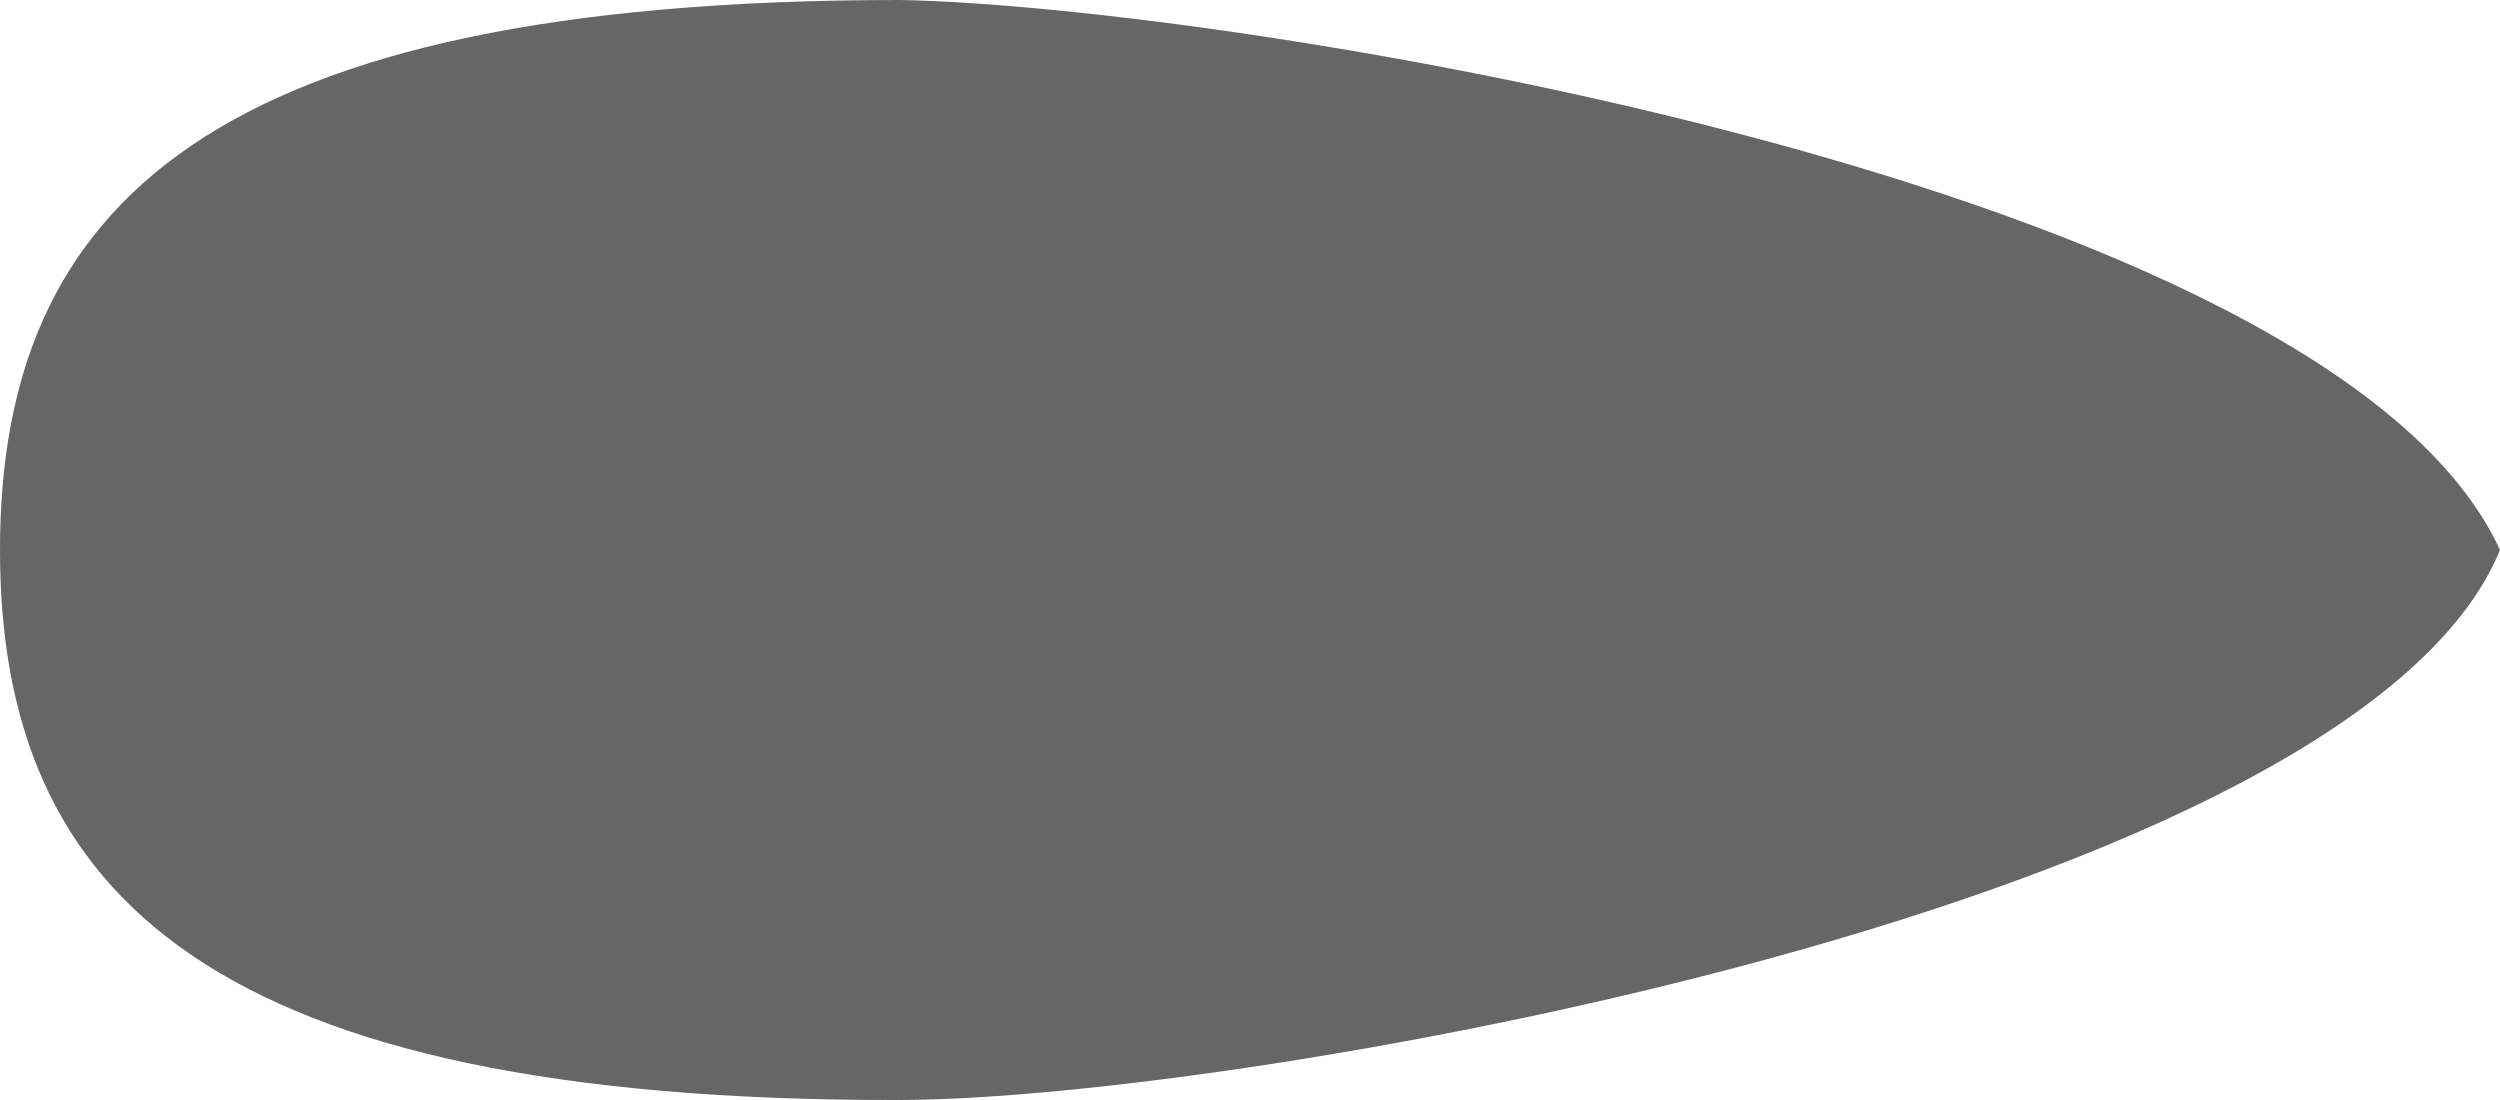 <?xml version="1.0" encoding="UTF-8" standalone="no"?><!-- Generator: Gravit.io --><svg xmlns="http://www.w3.org/2000/svg" xmlns:xlink="http://www.w3.org/1999/xlink" style="isolation:isolate" viewBox="0 3 100 44" width="100pt" height="44pt"><defs><clipPath id="_clipPath_vljTsgStaPY7wxlu7UbMYlx0s9k3lXm5"><rect width="100" height="50"/></clipPath></defs><g clip-path="url(#_clipPath_vljTsgStaPY7wxlu7UbMYlx0s9k3lXm5)"><path d=" M 0 25 C 0 11.202 8.404 3 36 3 C 49.078 3.234 93.234 10.266 100 25 C 94.219 39.094 49.852 46.969 36 47 C 8.405 47.062 0 38.798 0 25 Z " fill="rgba(0,0,0,0.6)"/></g></svg>